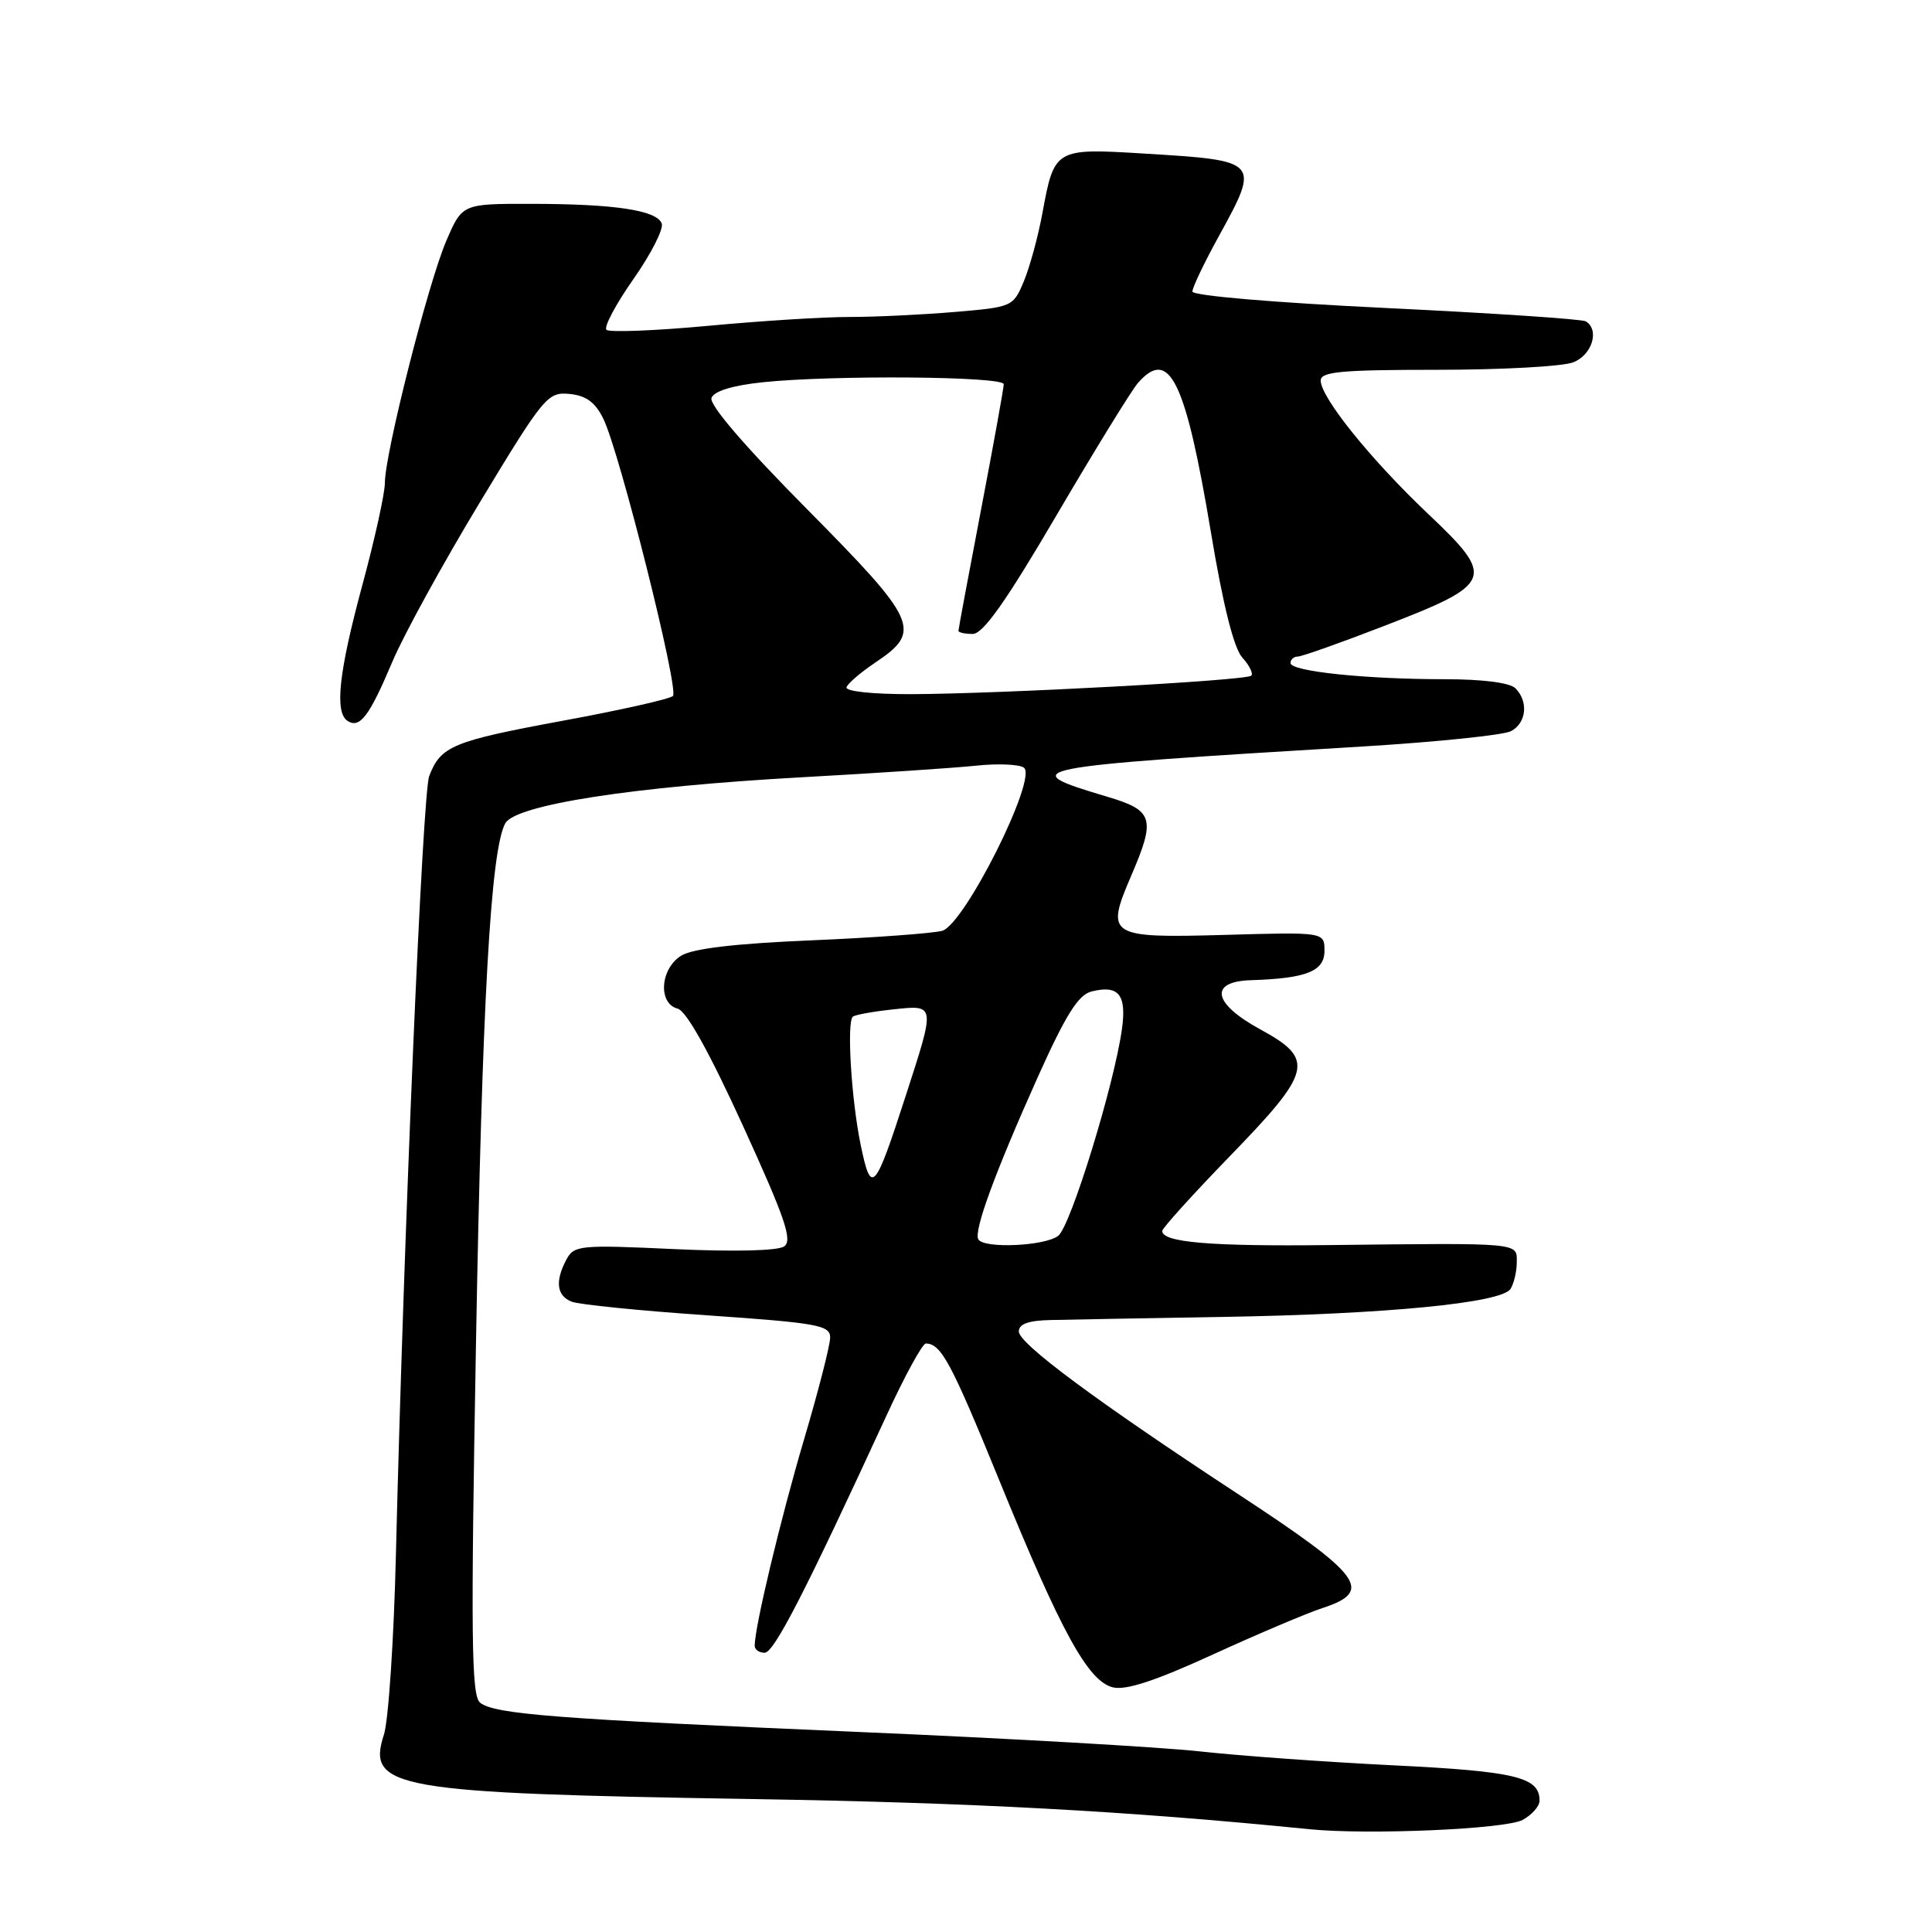 <?xml version="1.0" encoding="UTF-8" standalone="no"?>
<!DOCTYPE svg PUBLIC "-//W3C//DTD SVG 1.1//EN" "http://www.w3.org/Graphics/SVG/1.1/DTD/svg11.dtd" >
<svg xmlns="http://www.w3.org/2000/svg" xmlns:xlink="http://www.w3.org/1999/xlink" version="1.1" viewBox="0 0 256 256">
 <g >
 <path fill="currentColor"
d=" M 201.75 241.15 C 202.99 240.48 204.00 239.33 204.00 238.59 C 204.00 235.48 200.83 234.71 184.73 233.92 C 175.80 233.48 164.22 232.65 159.00 232.07 C 153.78 231.50 133.59 230.34 114.15 229.51 C 73.64 227.77 65.53 227.15 63.61 225.61 C 62.46 224.68 62.37 217.01 63.07 178.00 C 63.88 132.79 65.01 112.73 66.94 109.11 C 68.26 106.65 83.83 104.23 106.29 102.99 C 116.07 102.45 126.42 101.76 129.29 101.46 C 132.15 101.15 135.02 101.27 135.66 101.71 C 137.56 103.02 127.78 122.56 124.83 123.34 C 123.55 123.68 115.75 124.25 107.50 124.60 C 97.32 125.03 91.78 125.69 90.25 126.64 C 87.47 128.38 87.17 132.97 89.79 133.65 C 90.95 133.96 93.96 139.35 98.44 149.16 C 104.05 161.45 105.05 164.37 103.90 165.16 C 103.06 165.74 97.23 165.88 89.31 165.51 C 76.85 164.93 76.07 165.01 75.06 166.88 C 73.52 169.77 73.76 171.69 75.75 172.48 C 76.71 172.86 84.81 173.68 93.75 174.29 C 108.37 175.30 110.00 175.60 110.00 177.23 C 110.00 178.23 108.44 184.32 106.53 190.77 C 103.42 201.29 100.00 215.59 100.00 218.07 C 100.00 218.58 100.59 219.00 101.32 219.00 C 102.56 219.00 106.70 210.93 117.38 187.75 C 119.84 182.39 122.23 178.01 122.68 178.02 C 124.71 178.05 126.02 180.51 132.38 196.08 C 140.61 216.27 144.16 222.75 147.45 223.58 C 149.17 224.01 153.08 222.73 160.69 219.24 C 166.64 216.52 173.19 213.74 175.25 213.07 C 182.06 210.84 180.52 208.77 164.00 197.94 C 145.30 185.67 135.00 178.03 135.00 176.43 C 135.00 175.43 136.27 174.97 139.25 174.91 C 141.59 174.85 151.82 174.67 162.00 174.50 C 183.63 174.14 198.97 172.65 200.15 170.79 C 200.60 170.08 200.98 168.49 200.98 167.25 C 201.00 164.63 201.67 164.69 176.00 164.98 C 160.35 165.16 154.00 164.62 154.00 163.11 C 154.00 162.74 158.05 158.27 163.00 153.16 C 173.89 141.94 174.27 140.36 167.00 136.40 C 160.70 132.97 160.14 130.06 165.75 129.88 C 173.11 129.65 175.50 128.70 175.50 125.99 C 175.50 123.50 175.50 123.50 162.27 123.88 C 146.88 124.31 146.45 124.04 149.89 116.04 C 153.16 108.44 152.84 107.39 146.75 105.58 C 134.24 101.86 135.36 101.64 180.47 98.92 C 190.36 98.32 199.25 97.40 200.22 96.88 C 202.27 95.79 202.55 92.95 200.80 91.20 C 200.06 90.46 196.45 90.00 191.45 90.00 C 180.97 90.00 171.00 88.96 171.00 87.86 C 171.00 87.39 171.43 87.00 171.95 87.00 C 172.48 87.00 177.65 85.17 183.46 82.92 C 197.92 77.34 198.21 76.59 189.25 68.11 C 181.63 60.89 175.00 52.66 175.00 50.42 C 175.00 49.25 177.75 49.00 190.43 49.00 C 198.92 49.00 207.02 48.56 208.43 48.02 C 210.95 47.07 211.99 43.73 210.13 42.58 C 209.65 42.28 197.72 41.49 183.63 40.81 C 168.79 40.10 158.00 39.18 158.00 38.63 C 158.00 38.10 159.57 34.80 161.50 31.30 C 166.98 21.32 166.95 21.28 151.61 20.35 C 139.82 19.62 139.70 19.69 138.14 28.16 C 137.57 31.28 136.46 35.37 135.67 37.26 C 134.25 40.65 134.15 40.69 126.47 41.34 C 122.19 41.70 115.95 42.00 112.60 42.00 C 109.24 41.99 100.77 42.52 93.77 43.18 C 86.76 43.83 80.73 44.06 80.36 43.70 C 79.99 43.33 81.60 40.30 83.94 36.97 C 86.27 33.64 87.96 30.33 87.68 29.61 C 87.01 27.86 81.46 27.02 70.37 27.01 C 61.25 27.00 61.25 27.00 59.13 31.93 C 56.74 37.48 51.00 60.10 51.00 63.97 C 51.00 65.36 49.66 71.45 48.02 77.50 C 44.87 89.14 44.30 94.45 46.09 95.55 C 47.70 96.55 48.97 94.84 52.00 87.66 C 53.50 84.11 58.72 74.61 63.59 66.55 C 72.09 52.49 72.57 51.92 75.47 52.20 C 77.68 52.42 78.88 53.31 79.95 55.50 C 82.10 59.88 90.00 91.37 89.17 92.22 C 88.78 92.62 82.19 94.10 74.53 95.51 C 59.98 98.20 58.38 98.86 56.87 102.84 C 55.99 105.16 53.51 163.16 52.46 206.00 C 52.19 217.28 51.47 228.01 50.87 229.85 C 48.55 236.97 52.22 237.61 99.54 238.38 C 128.98 238.86 149.31 239.96 173.50 242.38 C 181.30 243.16 199.50 242.37 201.75 241.15 Z  M 129.64 164.23 C 128.98 163.16 131.82 155.42 137.51 142.72 C 141.22 134.47 142.88 131.82 144.62 131.38 C 148.24 130.47 149.30 131.79 148.66 136.38 C 147.62 143.80 141.87 162.47 140.22 163.75 C 138.48 165.11 130.41 165.48 129.64 164.23 Z  M 114.05 151.73 C 112.81 145.77 112.18 135.47 113.00 134.72 C 113.28 134.47 115.64 134.04 118.25 133.76 C 124.01 133.14 123.98 132.95 120.00 145.24 C 115.89 157.93 115.44 158.43 114.05 151.73 Z  M 112.17 91.06 C 112.35 90.54 114.08 89.07 116.00 87.78 C 122.21 83.62 121.62 82.30 106.95 67.48 C 98.63 59.08 93.93 53.61 94.28 52.72 C 94.62 51.82 97.08 51.07 101.06 50.65 C 110.36 49.68 133.00 49.86 133.00 50.91 C 133.00 51.42 131.65 58.88 130.00 67.50 C 128.35 76.12 127.00 83.36 127.00 83.59 C 127.00 83.81 127.85 84.00 128.89 84.00 C 130.26 84.00 133.27 79.75 140.01 68.25 C 145.09 59.59 149.94 51.71 150.78 50.75 C 154.95 45.98 157.09 50.38 160.47 70.63 C 162.07 80.23 163.49 85.89 164.61 87.13 C 165.55 88.16 166.09 89.25 165.80 89.53 C 165.15 90.18 132.58 91.94 120.67 91.98 C 115.57 91.99 111.97 91.60 112.17 91.06 Z "/>
</g>
</svg>